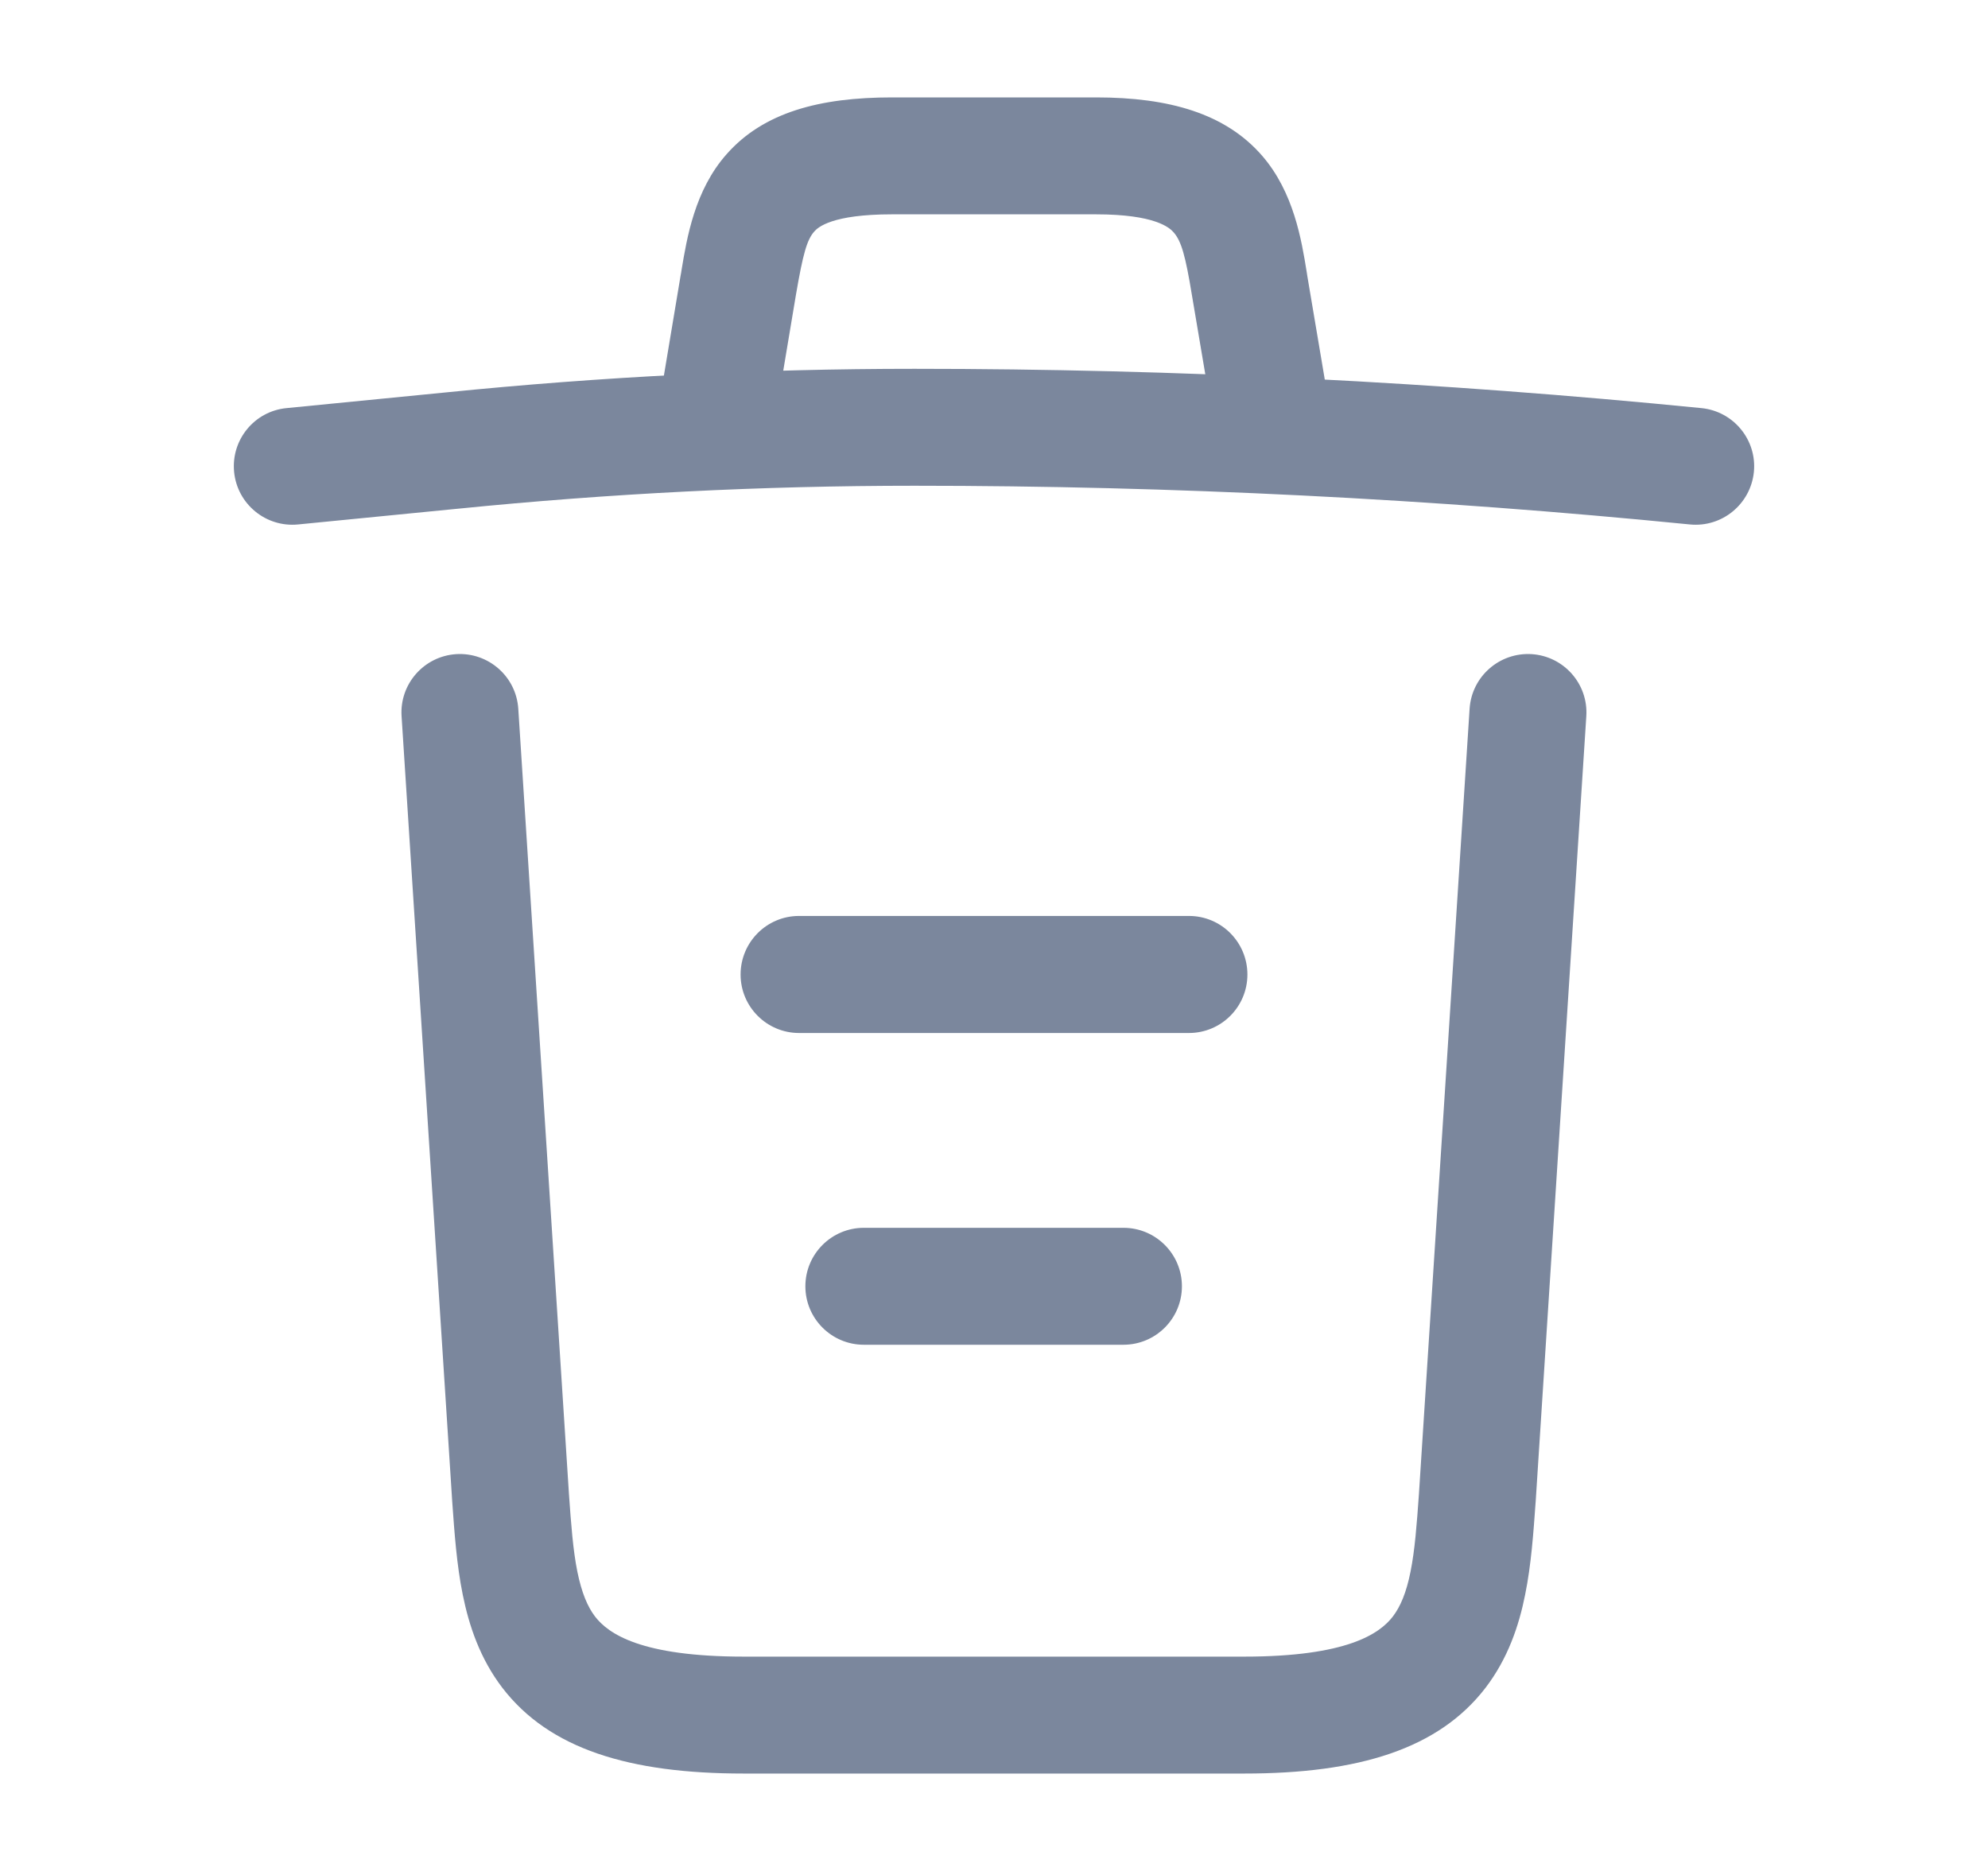 <svg width="17" height="16" viewBox="0 0 17 16" fill="none" xmlns="http://www.w3.org/2000/svg">
<path fill-rule="evenodd" clip-rule="evenodd" d="M3.811 3.356C5.147 3.221 6.483 3.154 7.82 3.154C10.064 3.154 12.313 3.268 14.549 3.49C14.824 3.517 15.025 3.762 14.998 4.036C14.97 4.311 14.726 4.512 14.451 4.485C12.247 4.266 10.03 4.154 7.82 4.154C6.517 4.154 5.214 4.22 3.91 4.351L3.909 4.351L2.549 4.485C2.274 4.512 2.029 4.311 2.002 4.036C1.975 3.761 2.176 3.516 2.451 3.49L3.811 3.356Z" fill="#7B879D"/>
<path fill-rule="evenodd" clip-rule="evenodd" d="M6.806 2.523L6.66 3.396C6.614 3.669 6.356 3.852 6.084 3.807C5.812 3.761 5.628 3.503 5.674 3.231L5.82 2.357C5.823 2.342 5.826 2.326 5.828 2.31C5.874 2.033 5.941 1.626 6.213 1.319C6.529 0.96 7.011 0.833 7.627 0.833H9.373C9.997 0.833 10.479 0.97 10.793 1.332C11.064 1.645 11.13 2.054 11.174 2.326C11.176 2.339 11.178 2.352 11.18 2.365L11.326 3.23C11.373 3.502 11.189 3.76 10.917 3.806C10.645 3.853 10.386 3.669 10.34 3.397L10.193 2.527C10.137 2.185 10.102 2.063 10.037 1.988C10.002 1.947 9.877 1.833 9.373 1.833H7.627C7.116 1.833 6.995 1.943 6.963 1.98C6.901 2.05 6.867 2.167 6.806 2.523Z" fill="#7B879D"/>
<path fill-rule="evenodd" clip-rule="evenodd" d="M13.098 5.594C13.374 5.612 13.583 5.85 13.565 6.125L13.132 12.842L13.131 12.854C13.113 13.105 13.094 13.381 13.042 13.637C12.989 13.904 12.894 14.184 12.703 14.434C12.302 14.956 11.62 15.167 10.64 15.167H6.36C5.379 15.167 4.697 14.956 4.296 14.434C4.105 14.184 4.011 13.904 3.957 13.637C3.905 13.381 3.886 13.105 3.868 12.854L3.867 12.839L3.434 6.125C3.416 5.85 3.625 5.612 3.901 5.594C4.176 5.577 4.414 5.785 4.432 6.061L4.865 12.772L4.865 12.773C4.884 13.041 4.9 13.255 4.937 13.44C4.974 13.621 5.024 13.74 5.089 13.825C5.202 13.971 5.48 14.167 6.36 14.167H10.64C11.519 14.167 11.797 13.971 11.91 13.825C11.975 13.74 12.026 13.621 12.062 13.44C12.099 13.255 12.115 13.041 12.134 12.773L12.134 12.772L12.567 6.061C12.585 5.785 12.823 5.577 13.098 5.594Z" fill="#7B879D"/>
<path fill-rule="evenodd" clip-rule="evenodd" d="M6.887 11C6.887 10.724 7.111 10.5 7.387 10.5H9.607C9.883 10.5 10.107 10.724 10.107 11C10.107 11.276 9.883 11.5 9.607 11.5H7.387C7.111 11.5 6.887 11.276 6.887 11Z" fill="#7B879D"/>
<path fill-rule="evenodd" clip-rule="evenodd" d="M6.333 8.334C6.333 8.057 6.557 7.833 6.833 7.833H10.167C10.443 7.833 10.667 8.057 10.667 8.334C10.667 8.61 10.443 8.834 10.167 8.834H6.833C6.557 8.834 6.333 8.61 6.333 8.334Z" fill="#7B879D"/>
</svg>
